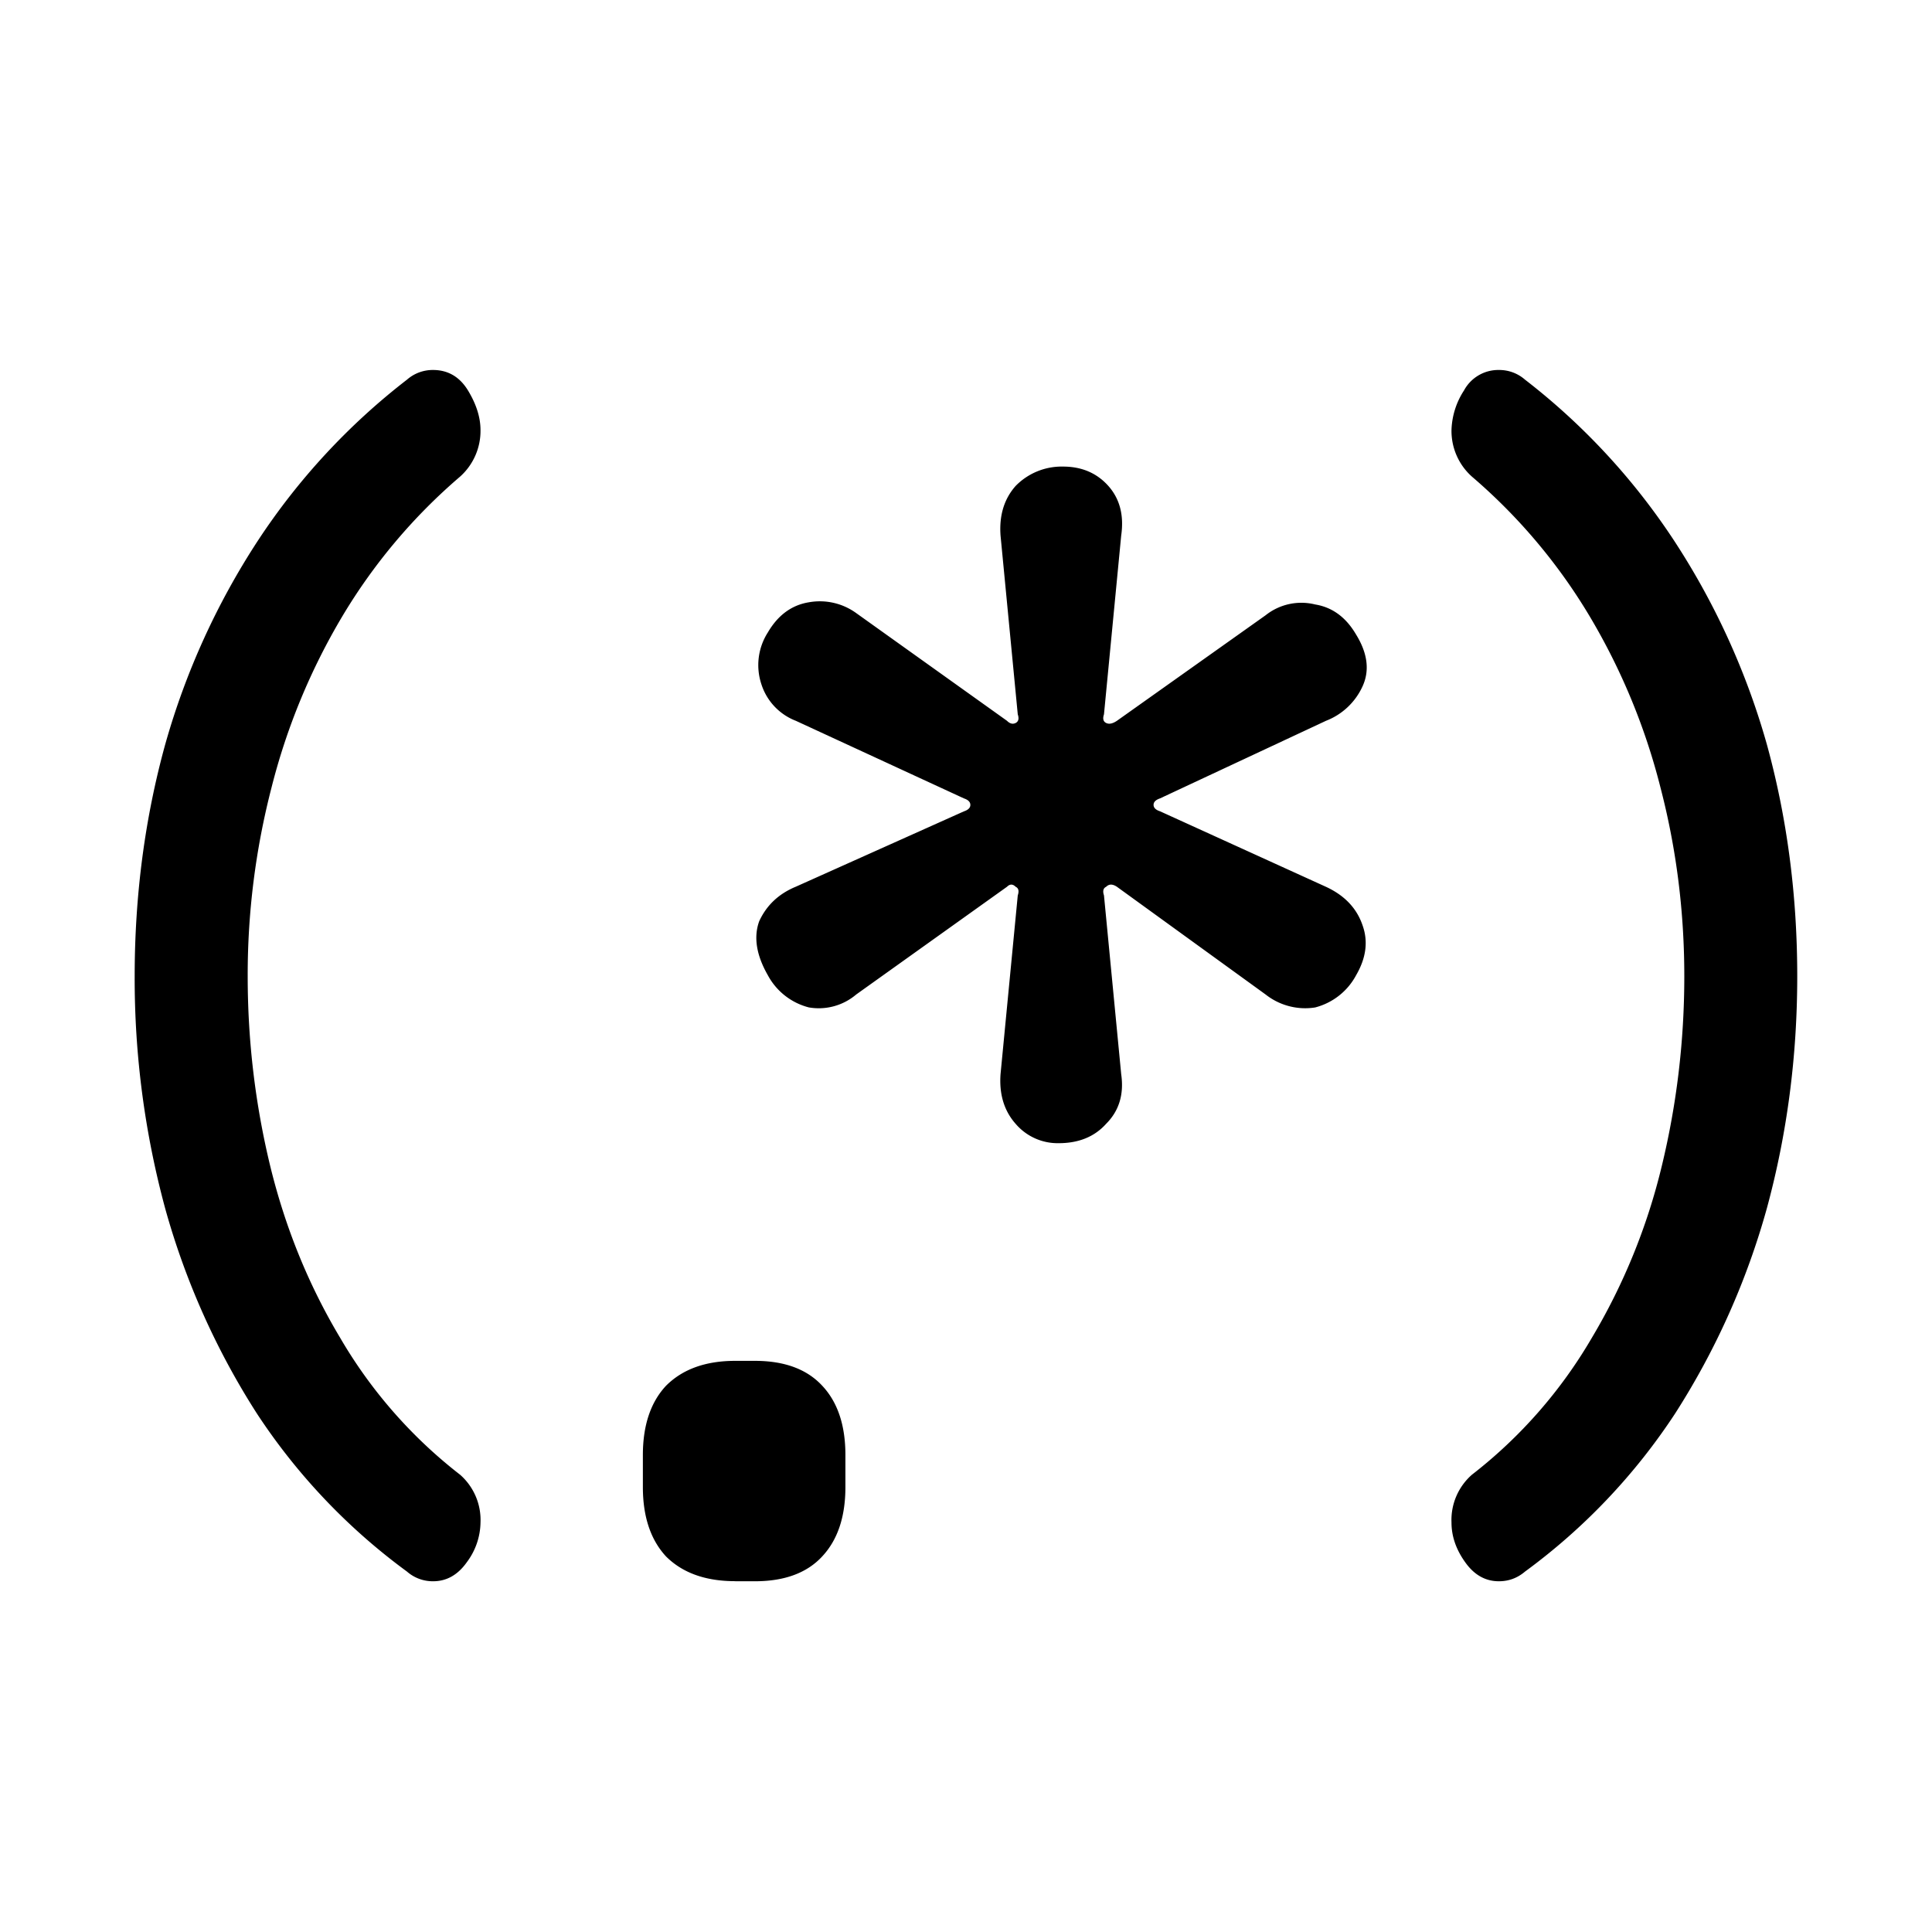 <svg xmlns="http://www.w3.org/2000/svg" viewBox="0 0 24 24">
  <path d="M9.134 19.642c-.368 0-.655-.102-.861-.308-.191-.207-.287-.494-.287-.861v-.398c0-.368.096-.655.287-.86.206-.207.493-.31.86-.31h.244c.368 0 .647.103.838.31.192.205.287.492.287.86v.398c0 .367-.095.654-.287.86-.19.207-.47.31-.838.31h-.243Zm4.018-5.441a.686.686 0 0 1-.535-.24c-.143-.161-.206-.367-.188-.617l.214-2.221c.018-.054.01-.09-.026-.107-.036-.036-.072-.036-.108 0l-1.873 1.338a.718.718 0 0 1-.59.16.805.805 0 0 1-.508-.4c-.143-.25-.178-.474-.107-.67.09-.196.24-.34.455-.429l2.088-.936c.054-.018.08-.045.08-.08 0-.036-.026-.063-.08-.081l-2.088-.964a.722.722 0 0 1-.428-.455.753.753 0 0 1 .08-.642c.125-.214.295-.34.509-.375a.77.77 0 0 1 .589.134l1.873 1.338c.036.036.072.045.108.027.035-.018.044-.054.026-.107l-.214-2.222c-.018-.25.045-.455.188-.616a.8.8 0 0 1 .588-.24c.232 0 .42.08.563.24.143.161.196.366.16.616l-.214 2.222c-.018.053-.009.09.027.107.036.018.08.009.134-.027l1.847-1.311a.713.713 0 0 1 .616-.134c.214.035.383.16.508.374.143.232.17.447.08.643a.826.826 0 0 1-.454.428l-2.062.964c-.053.018-.08.045-.08.08 0 .036.027.063.08.08l2.061.938c.232.107.384.267.456.481.07.197.044.402-.08.616a.805.805 0 0 1-.51.402.794.794 0 0 1-.615-.161l-1.847-1.338c-.054-.036-.098-.036-.134 0-.036.017-.045.053-.027.107l.214 2.222c.036.25-.027.455-.187.615-.143.16-.34.241-.589.241ZM5.38 19.643a.485.485 0 0 1-.324-.12 7.599 7.599 0 0 1-1.867-1.967 9.357 9.357 0 0 1-1.137-2.544 10.92 10.92 0 0 1-.379-2.884c0-1.006.127-1.967.38-2.883a9.158 9.158 0 0 1 1.15-2.528 8.239 8.239 0 0 1 1.853-2.001.485.485 0 0 1 .323-.12c.187 0 .332.086.435.255.103.17.155.334.155.492a.762.762 0 0 1-.253.577 7.014 7.014 0 0 0-1.46 1.73 7.974 7.974 0 0 0-.884 2.137 9.286 9.286 0 0 0-.295 2.341c0 .803.094 1.59.28 2.358.188.769.478 1.481.871 2.137a5.927 5.927 0 0 0 1.488 1.697.748.748 0 0 1 .253.593.84.84 0 0 1-.169.492c-.112.159-.252.238-.42.238Zm13.24 0c.122 0 .23-.04.324-.12a7.598 7.598 0 0 0 1.867-1.967 9.356 9.356 0 0 0 1.137-2.544c.252-.927.378-1.889.378-2.884 0-1.006-.126-1.967-.378-2.883a9.158 9.158 0 0 0-1.151-2.528 8.239 8.239 0 0 0-1.853-2.001.485.485 0 0 0-.323-.12.484.484 0 0 0-.435.255.95.95 0 0 0-.155.492.76.76 0 0 0 .253.577 7.013 7.013 0 0 1 1.46 1.73 7.97 7.97 0 0 1 .884 2.137c.197.758.295 1.538.295 2.341 0 .803-.094 1.59-.28 2.358a7.654 7.654 0 0 1-.871 2.137 5.927 5.927 0 0 1-1.488 1.697.748.748 0 0 0-.253.593c0 .17.056.334.169.492.112.159.252.238.42.238Z"/>
</svg>
